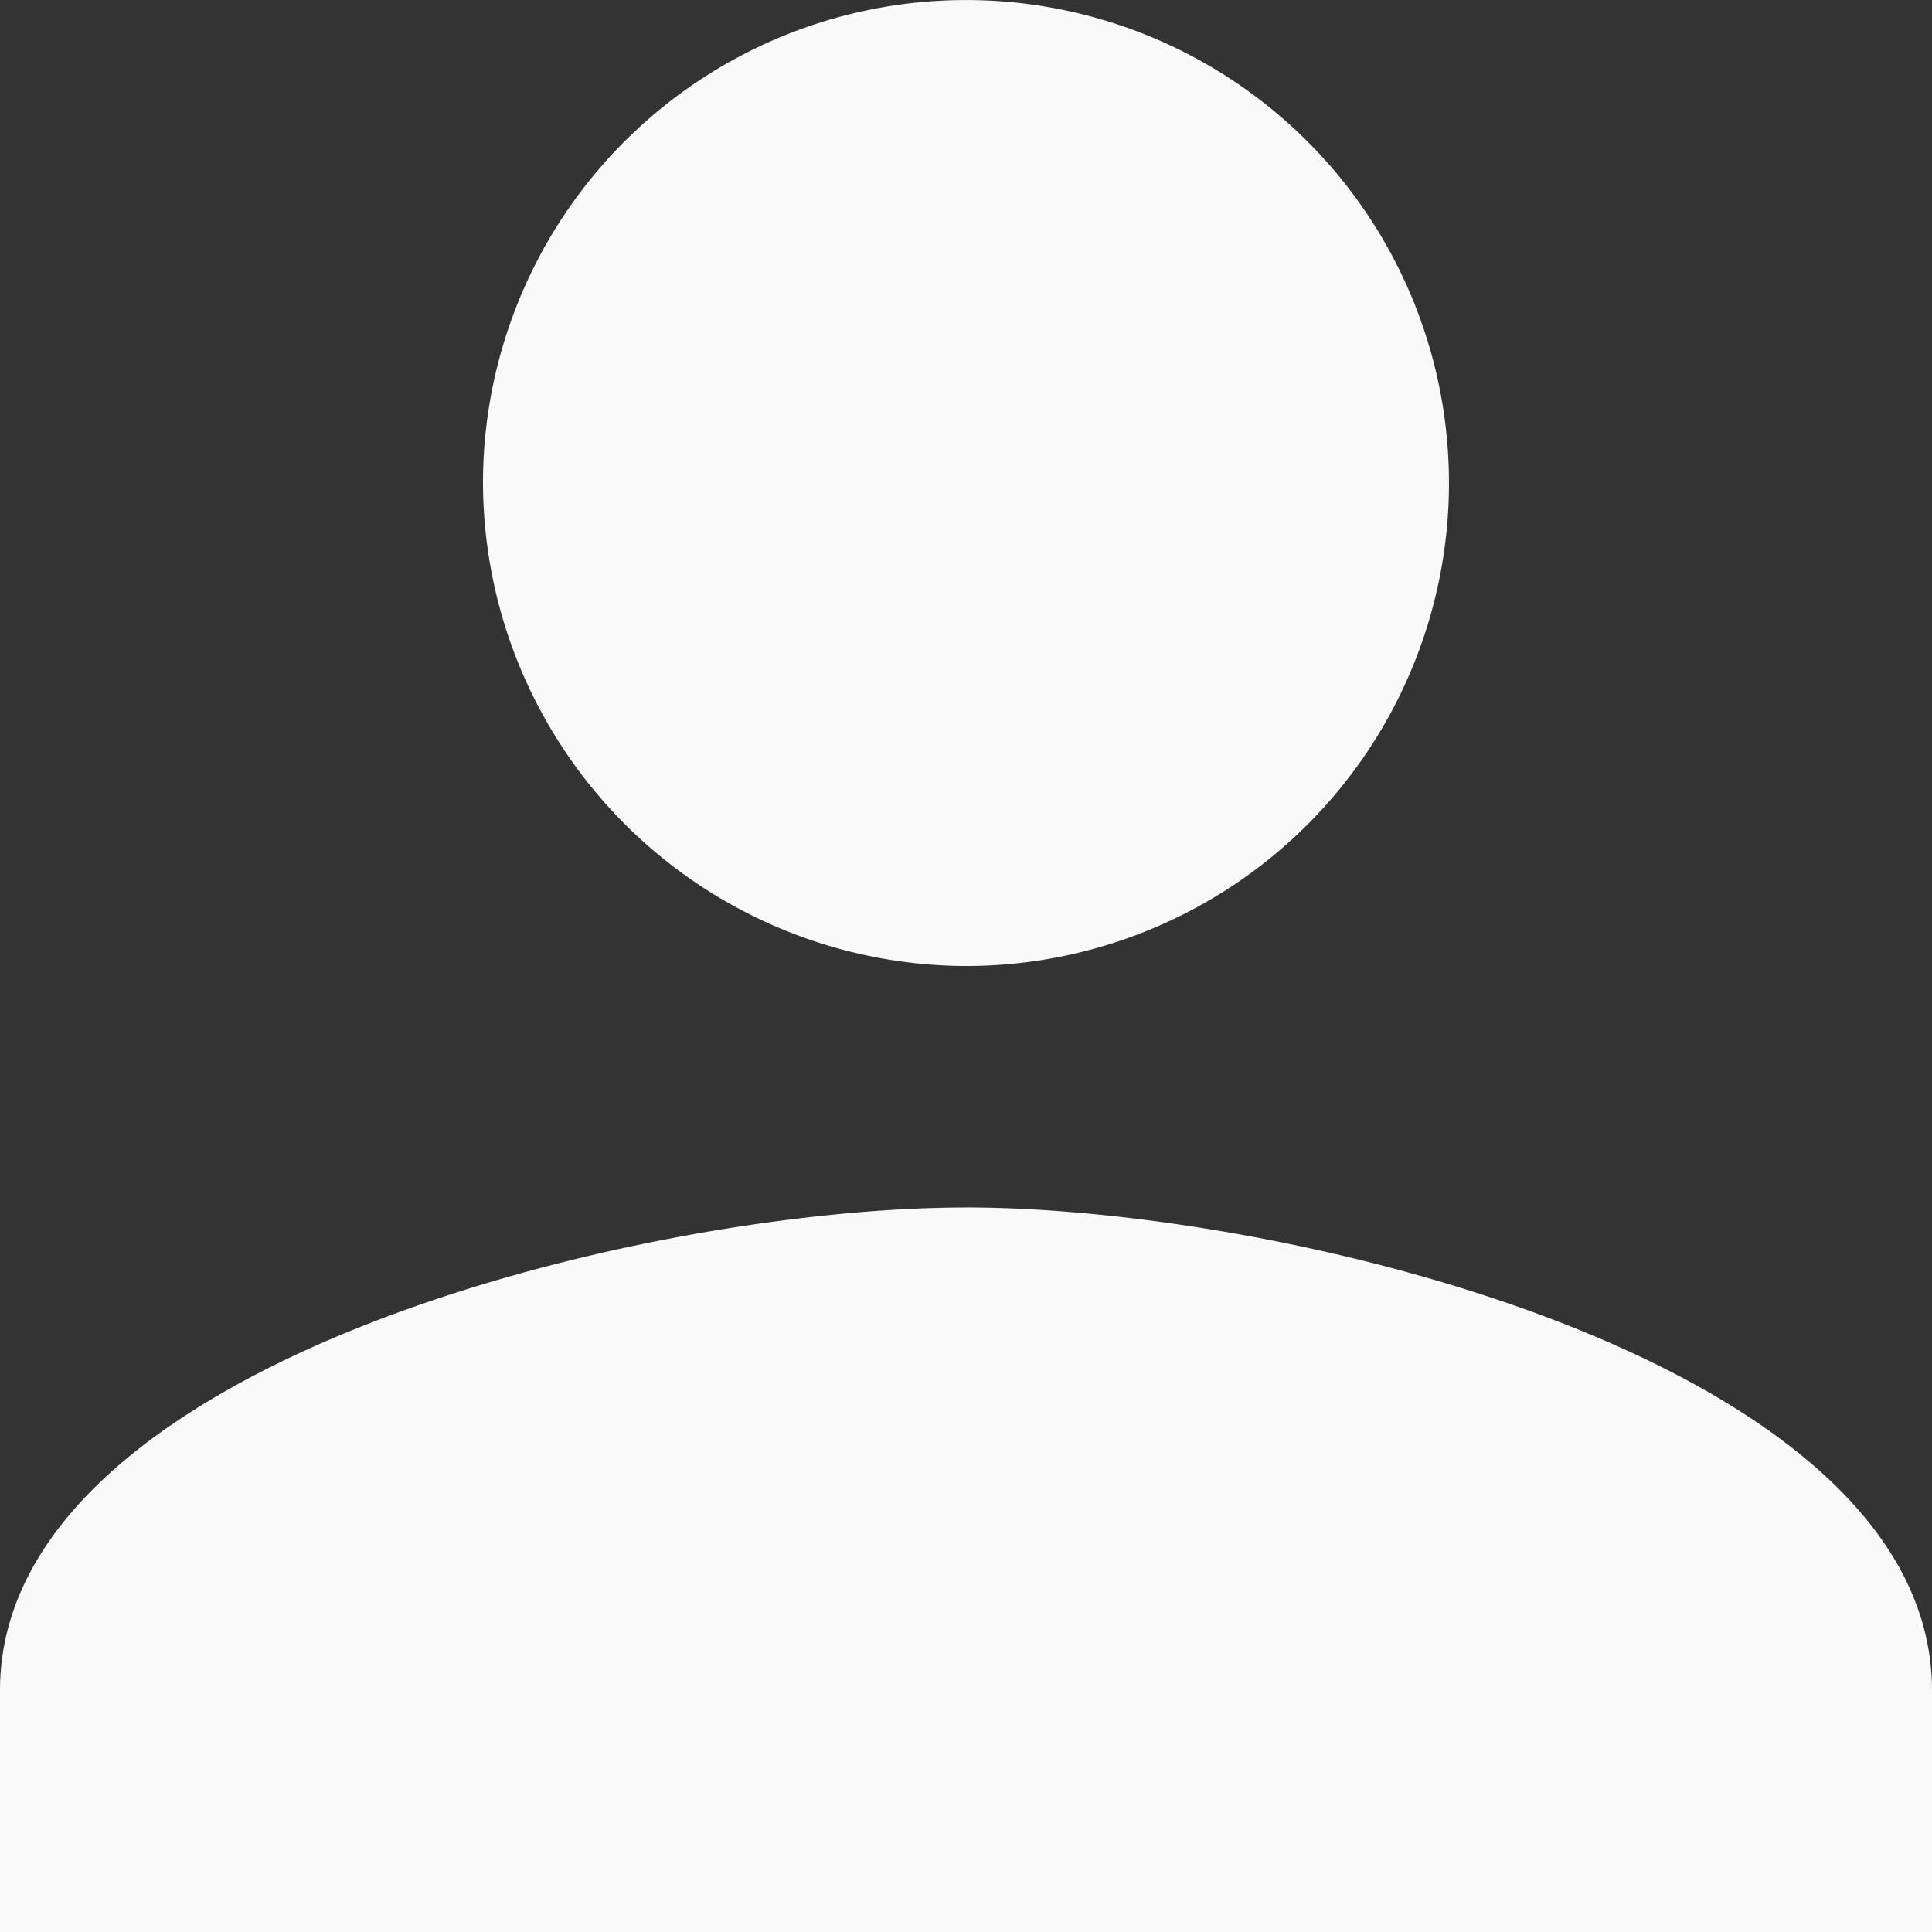 <svg id="ic_user" xmlns="http://www.w3.org/2000/svg" width="44.961" height="44.961" viewBox="0 0 44.961 44.961">
  <rect x="0" y="0" width="44.961" height="44.961" fill="#333333" stroke="none"/>
  <g id="person" transform="translate(0 0)">
    <path id="Path_22" data-name="Path 22" d="M22.481,22.481A11.24,11.24,0,1,0,11.24,11.24,11.273,11.273,0,0,0,22.481,22.481Zm0,5.62C14.893,28.1,0,31.754,0,39.341v5.62H44.961v-5.62C44.961,31.754,30.068,28.1,22.481,28.1Z" transform="translate(0 0)" fill="#f9f9f9"/>
  </g>
</svg>
